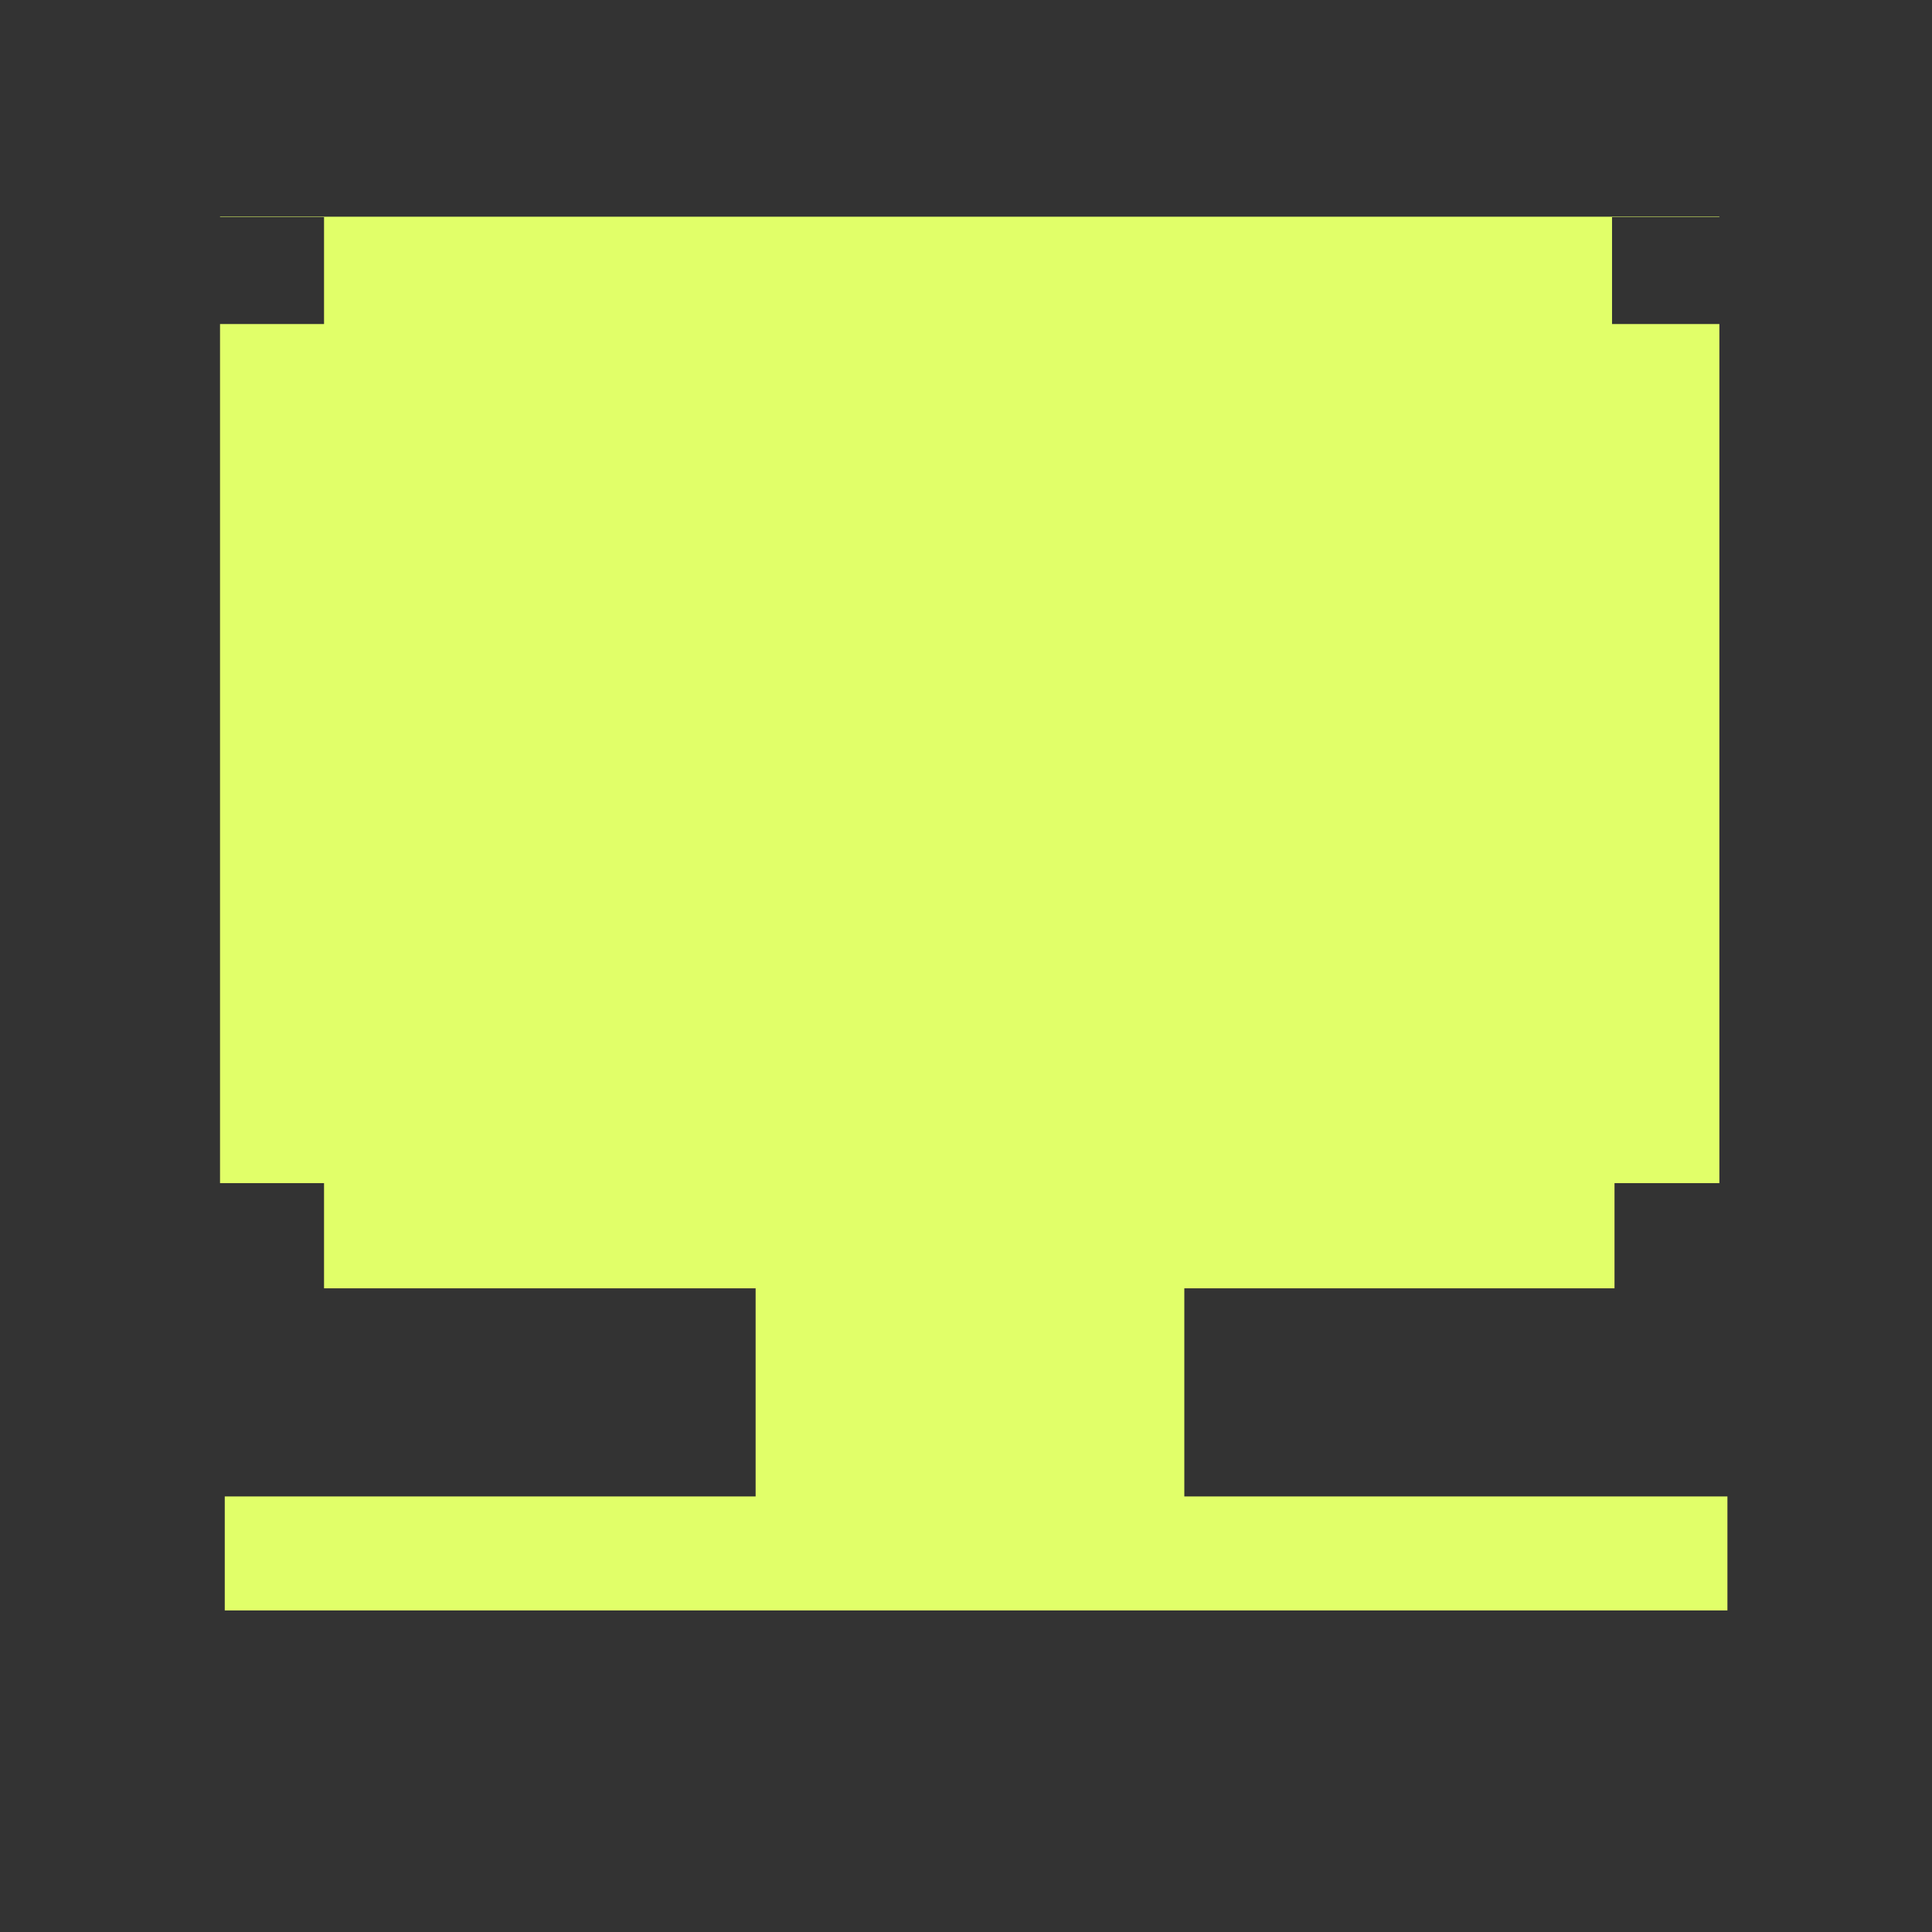 <?xml version="1.0" encoding="UTF-8" standalone="no"?>
<!-- Created with Inkscape (http://www.inkscape.org/) -->

<svg
   xmlns:dc="http://purl.org/dc/elements/1.1/"
   xmlns:cc="http://creativecommons.org/ns#"
   xmlns:rdf="http://www.w3.org/1999/02/22-rdf-syntax-ns#"
   xmlns:svg="http://www.w3.org/2000/svg"
   xmlns="http://www.w3.org/2000/svg"
   xmlns:sodipodi="http://sodipodi.sourceforge.net/DTD/sodipodi-0.dtd"
   xmlns:inkscape="http://www.inkscape.org/namespaces/inkscape"
   width="18"
   height="18"
   id="svg5266"
   version="1.1"
   inkscape:version="0.91 r13725"
   sodipodi:docname="page-indicator-checked.svg">
  <rect width="100%" height="100%" fill="#333333" stroke="none"/>
  <defs
     id="defs5268" />
  <sodipodi:namedview
     id="base"
     pagecolor="#cacaca"
     bordercolor="#666666"
     borderopacity="1.0"
     inkscape:pageopacity="0"
     inkscape:pageshadow="2"
     inkscape:zoom="17.265972"
     inkscape:cx="8.6123308"
     inkscape:cy="2.5462298"
     inkscape:current-layer="layer1"
     showgrid="true"
     inkscape:grid-bbox="true"
     inkscape:document-units="px"
     inkscape:window-width="1914"
     inkscape:window-height="1030"
     inkscape:window-x="0"
     inkscape:window-y="26"
     inkscape:window-maximized="1">
    <inkscape:grid
       type="xygrid"
       id="grid4134" />
  </sodipodi:namedview>
  <g
     id="layer1"
     inkscape:label="Layer 1"
     inkscape:groupmode="layer"
     transform="translate(0,2)">
    <path
       inkscape:connector-curvature="0"
       style="opacity:1;fill:#e1ff69;fill-opacity:1;stroke:none;stroke-width:1.6;stroke-linecap:round;stroke-linejoin:round;stroke-miterlimit:4;stroke-dasharray:none;stroke-opacity:0"
       d="m 2.05,0.019 0,0.004 0.969,0 0,0.996 -0.969,0 0,8.004 0.969,0 0,0.98 12.023,0 0,-0.98 0.977,0 0,-8.004 -1,0 0,-0.996 1,0 0,-0.004 -13.969,3.8e-6 z"
       id="rect4135" />
    <rect
       style="opacity:1;fill:#e1ff69;fill-opacity:1;stroke:none;stroke-width:1.6;stroke-linecap:round;stroke-linejoin:round;stroke-miterlimit:4;stroke-dasharray:none;stroke-opacity:0"
       id="rect4135-0"
       width="14"
       height="1.062"
       x="2.094"
       y="11.942" />
    <rect
       style="opacity:1;fill:#e1ff69;fill-opacity:1;stroke:none;stroke-width:1.6;stroke-linecap:round;stroke-linejoin:round;stroke-miterlimit:4;stroke-dasharray:none;stroke-opacity:0"
       id="rect4135-0-4"
       width="3.994"
       height="2.05"
       x="7.04"
       y="9.959" />
  </g>
</svg>
